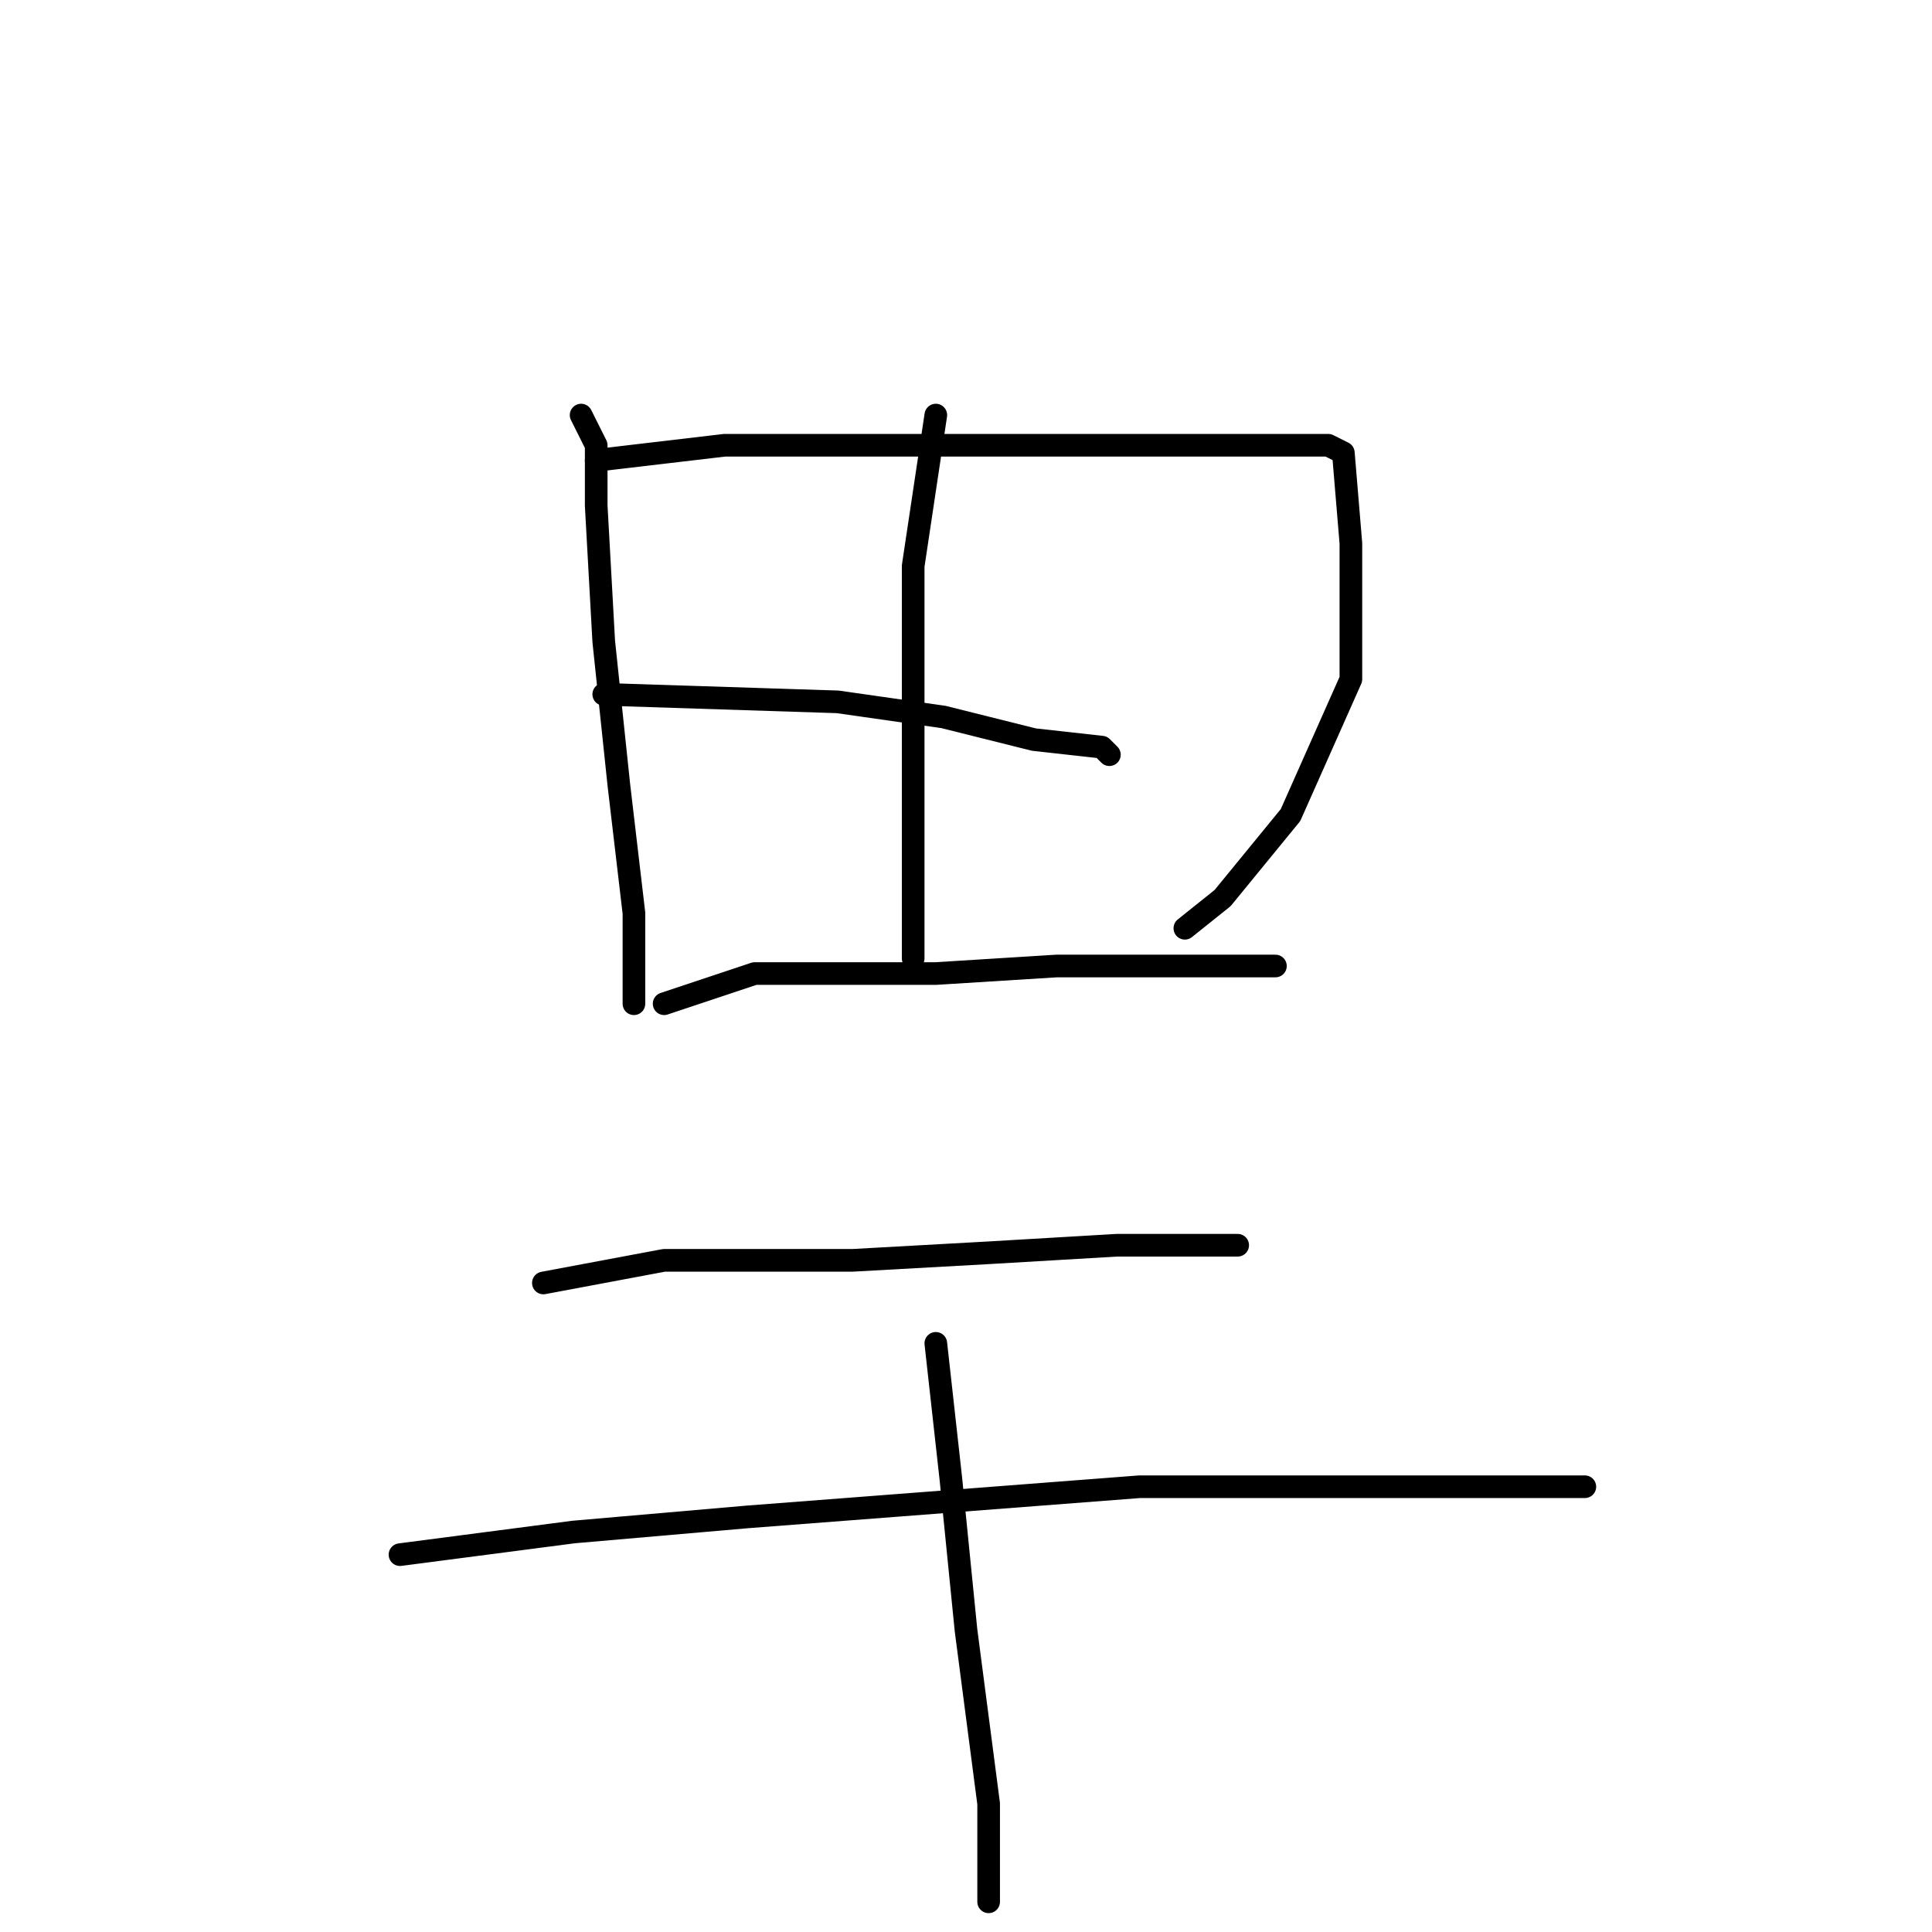 <?xml version="1.0" standalone="no"?>
    <svg width="256" height="256" xmlns="http://www.w3.org/2000/svg" version="1.1">
    <polyline stroke="black" stroke-width="3" stroke-linecap="round" fill="transparent" stroke-linejoin="round" points="77 55 79 59 79 67 80 85 82 104 84 121 84 131 84 133 84 133 " />
        <polyline stroke="black" stroke-width="3" stroke-linecap="round" fill="transparent" stroke-linejoin="round" points="79 61 96 59 105 59 125 59 149 59 166 59 176 59 178 60 179 72 179 90 171 108 162 119 157 123 157 123 " />
        <polyline stroke="black" stroke-width="3" stroke-linecap="round" fill="transparent" stroke-linejoin="round" points="124 55 121 75 121 83 121 98 121 113 121 124 121 127 121 127 " />
        <polyline stroke="black" stroke-width="3" stroke-linecap="round" fill="transparent" stroke-linejoin="round" points="80 92 111 93 125 95 137 98 146 99 147 100 147 100 " />
        <polyline stroke="black" stroke-width="3" stroke-linecap="round" fill="transparent" stroke-linejoin="round" points="88 133 100 129 107 129 124 129 140 128 155 128 166 128 169 128 169 128 " />
        <polyline stroke="black" stroke-width="3" stroke-linecap="round" fill="transparent" stroke-linejoin="round" points="72 170 88 167 96 167 113 167 131 166 148 165 162 165 164 165 164 165 " />
        <polyline stroke="black" stroke-width="3" stroke-linecap="round" fill="transparent" stroke-linejoin="round" points="53 206 76 203 99 201 125 199 151 197 175 197 196 197 208 197 210 197 210 197 " />
        <polyline stroke="black" stroke-width="3" stroke-linecap="round" fill="transparent" stroke-linejoin="round" points="124 178 126 196 128 216 131 239 131 252 131 252 " />
        </svg>